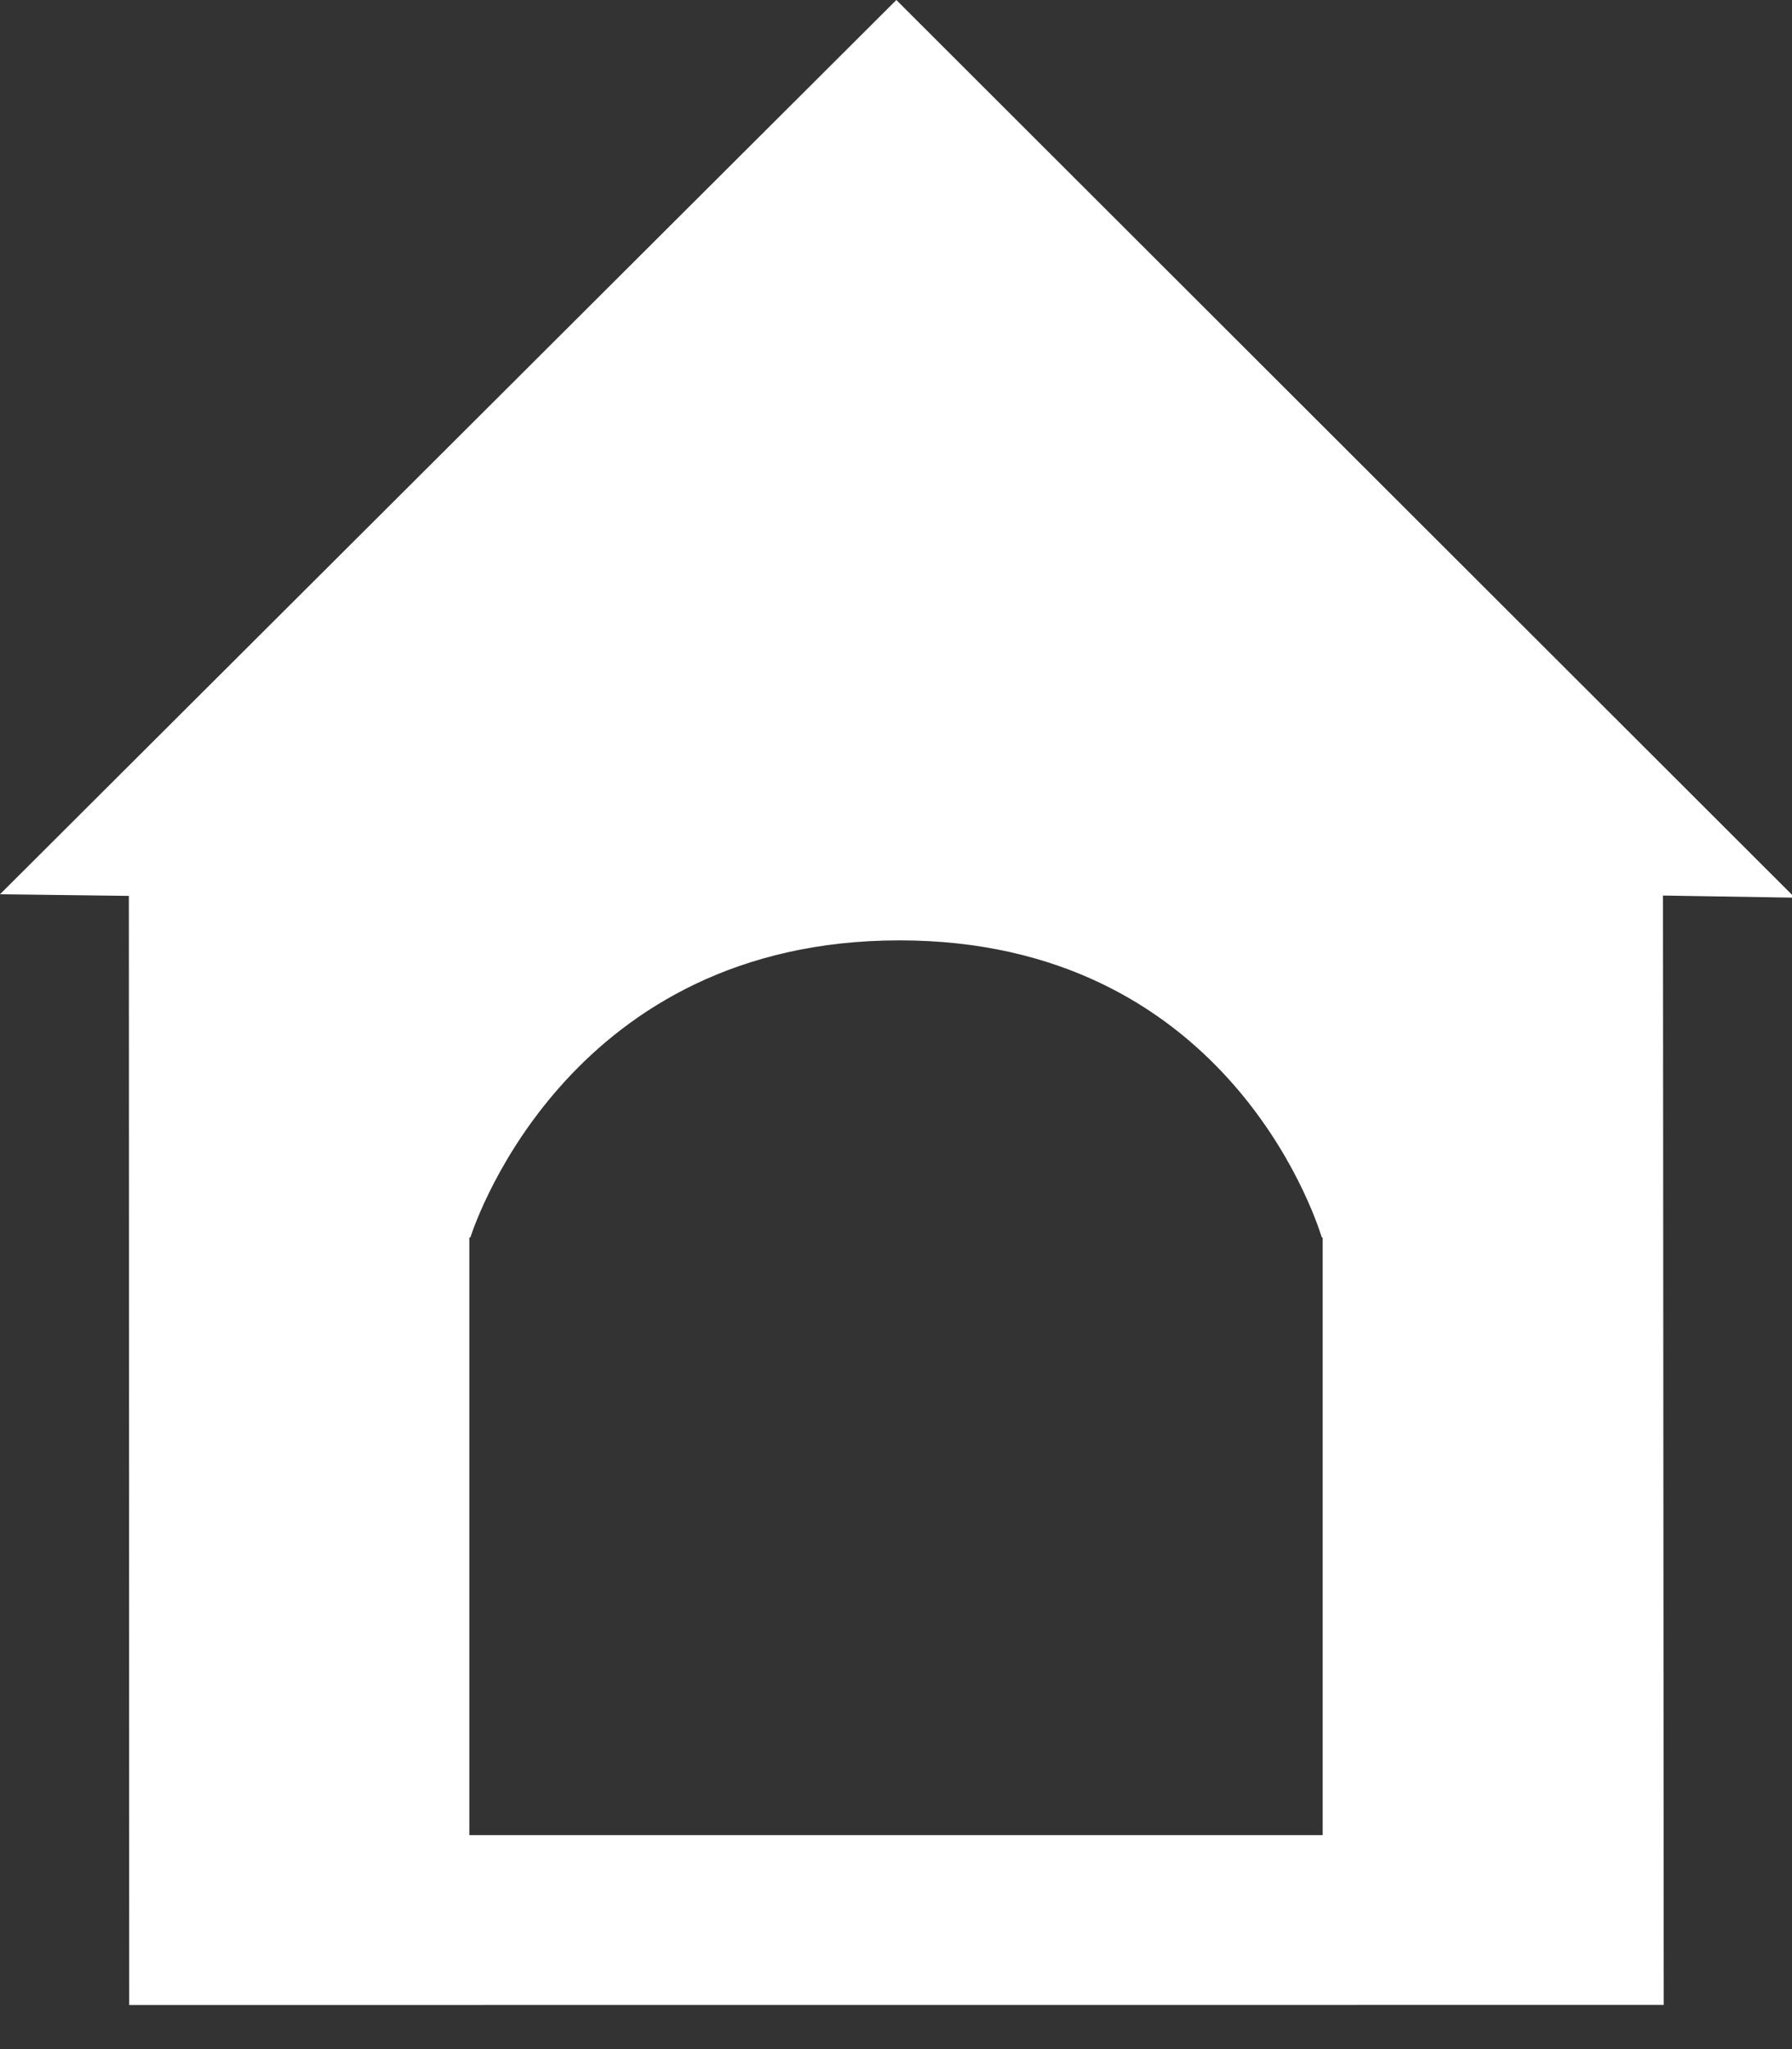 <?xml version="1.0" encoding="UTF-8" standalone="no"?>
<svg width="21px" height="24px" viewBox="0 0 21 24" version="1.1" xmlns="http://www.w3.org/2000/svg" xmlns:xlink="http://www.w3.org/1999/xlink">
    <rect x="0" y="0" width="21" height="24" fill="#333333" stroke="none"/>
    <title>icon-home</title>
    <defs></defs>
    <g id="Page-1" stroke="none" stroke-width="1" fill="none" fill-rule="evenodd">
        <g id="Symbols" transform="translate(-32, -29)" fill="#FFFFFF">
            <path d="M37.512,43.494 L37.5,43.494 L37.5,50.494 L47.5,50.494 L47.5,43.494 L47.49,43.494 C47.396,43.189 46.324,40.014 42.541,40.014 C38.713,40.014 37.589,43.256 37.512,43.494 Z M32,39.474 L42.504,29 L53.034,39.514 L51.488,39.489 L51.497,52.482 L33.514,52.483 L33.51,39.493 L32,39.474 Z" id="icon-home"></path>
        </g>
    </g>
</svg>
